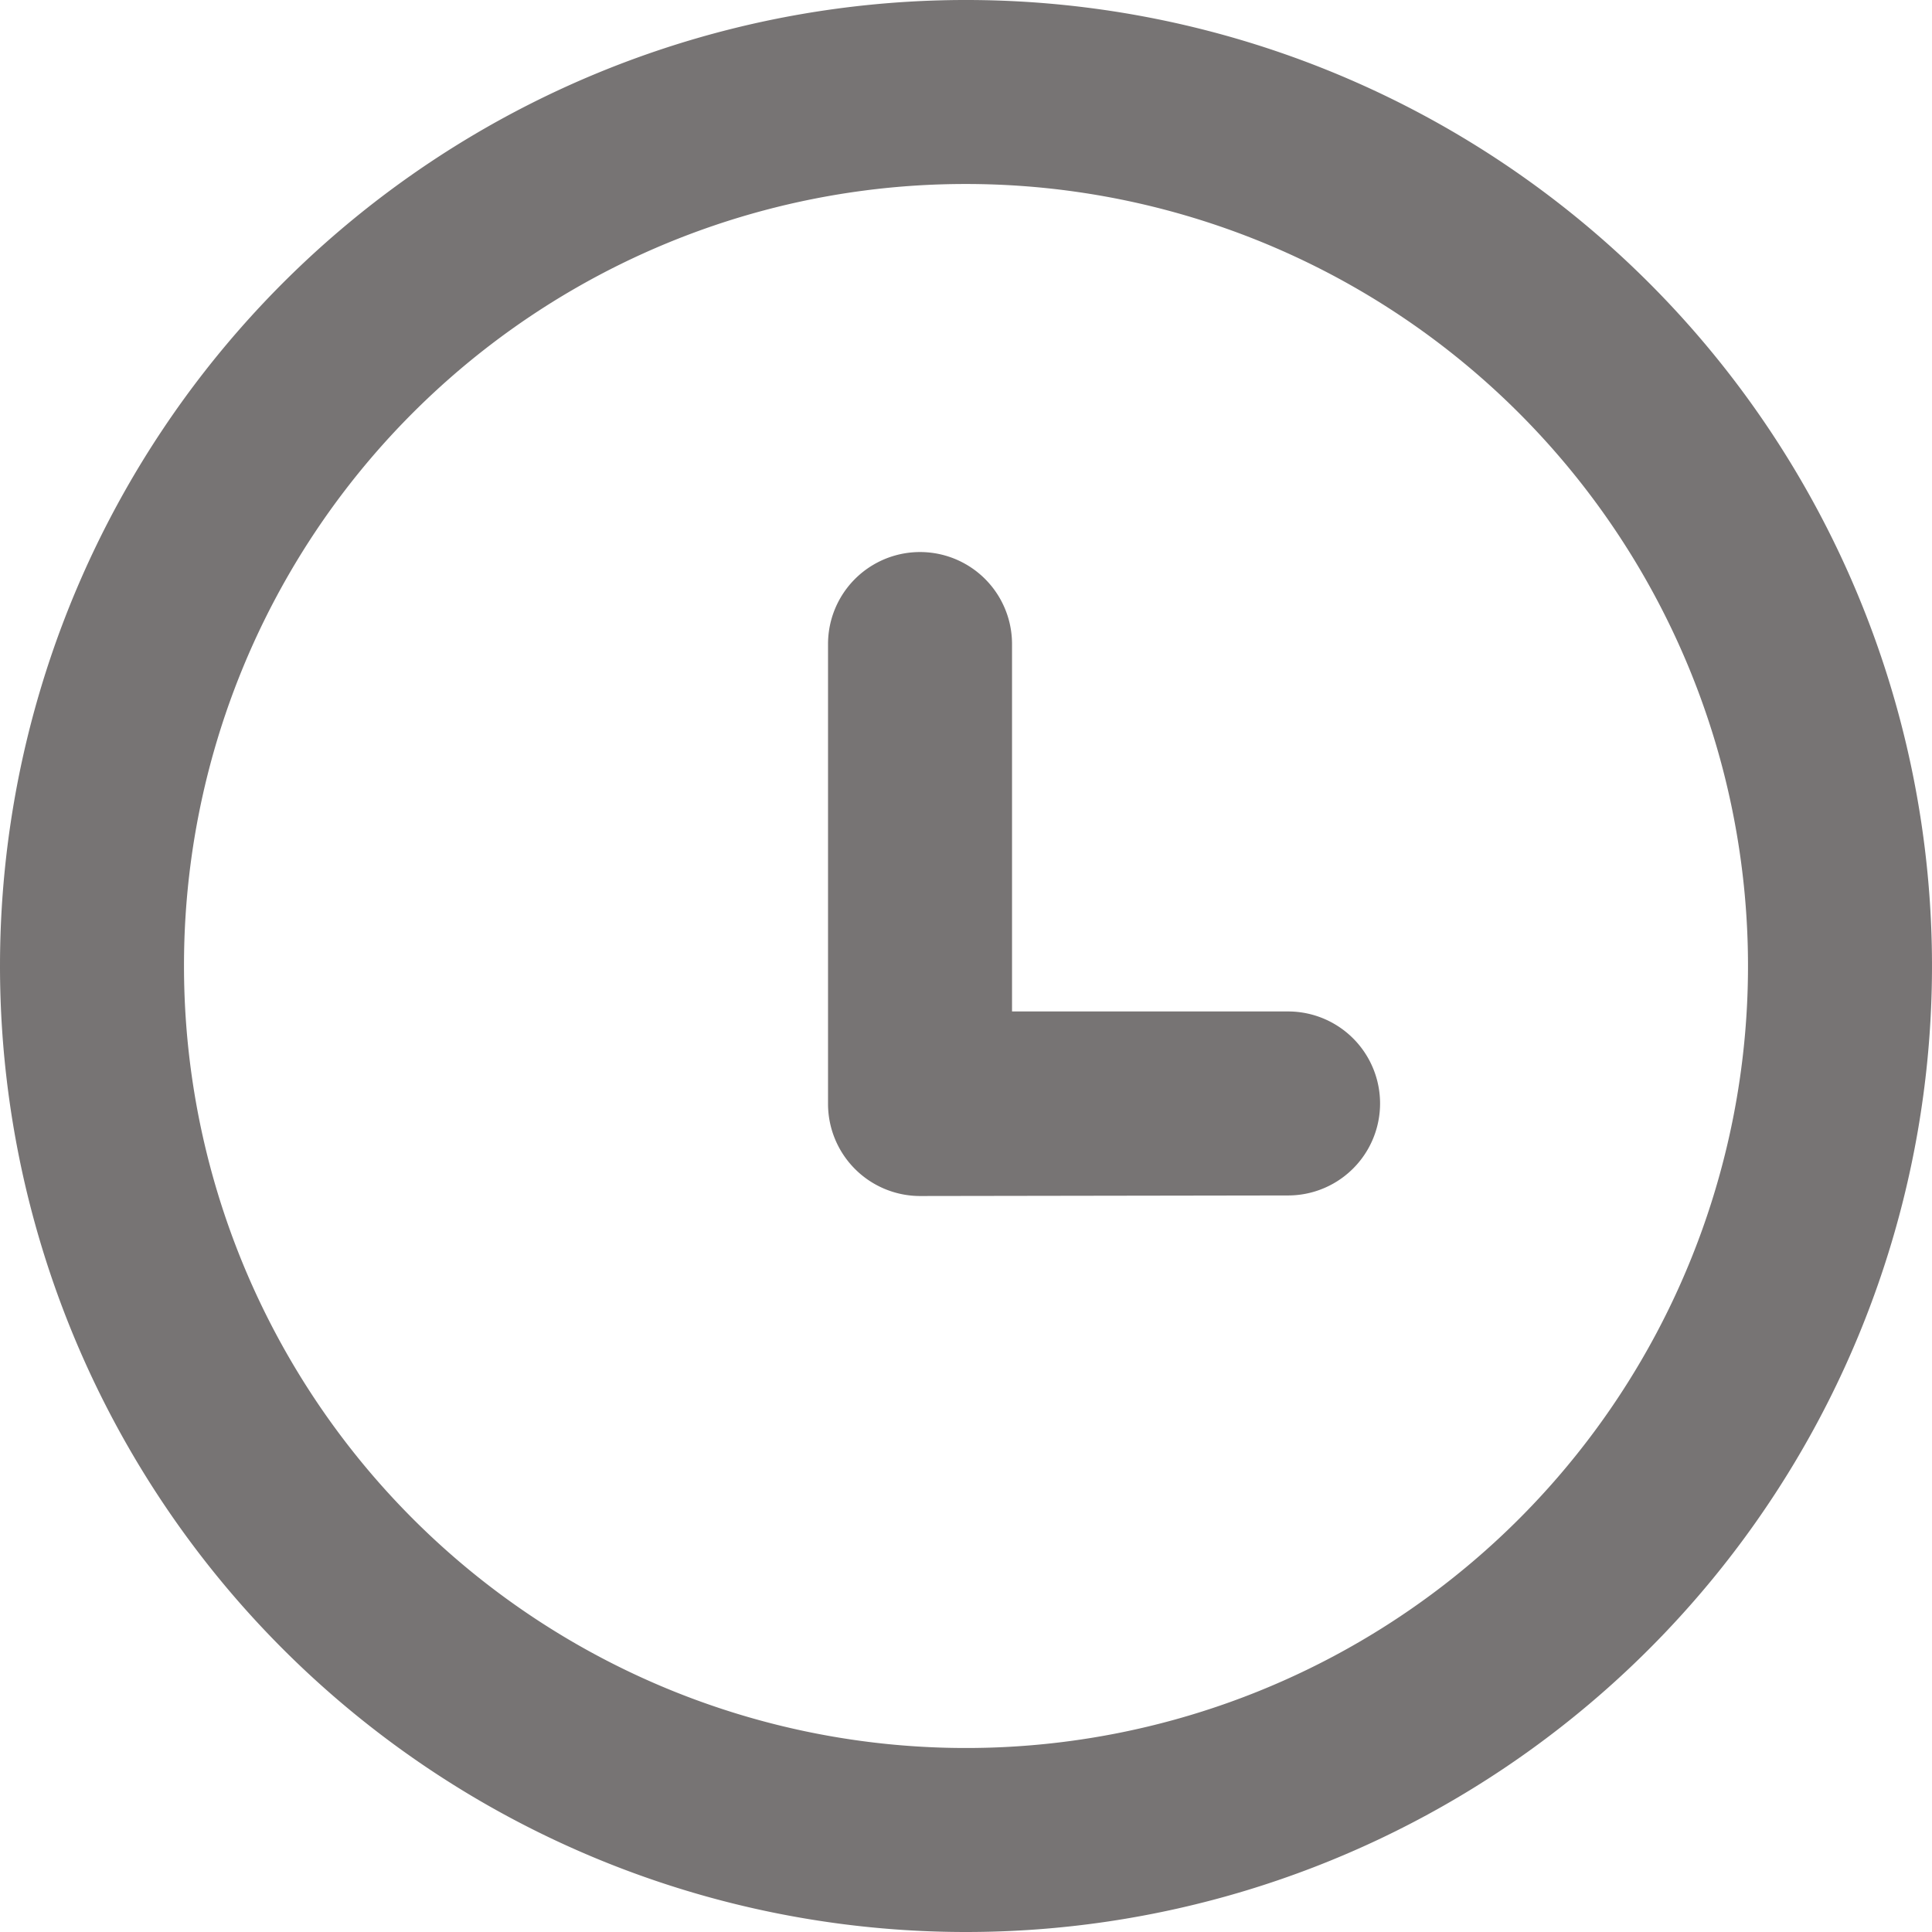 <svg xmlns="http://www.w3.org/2000/svg" viewBox="0 0 17 17">
  <defs>
    <style>
      .cls-1 {
        fill: #777474;
      }
    </style>
  </defs>
  <path id="icon--clock" class="cls-1" d="M0,8.5A8.5,8.5,0,1,1,8.5,17,8.5,8.5,0,0,1,0,8.5Zm1.619,0A6.881,6.881,0,1,0,8.5,1.619,6.875,6.875,0,0,0,1.619,8.5Zm6.476,2.024a.811.811,0,0,1-.809-.809V5.667a.809.809,0,1,1,1.619,0V8.9h2.429a.809.809,0,1,1,0,1.619Z"/>
</svg>
